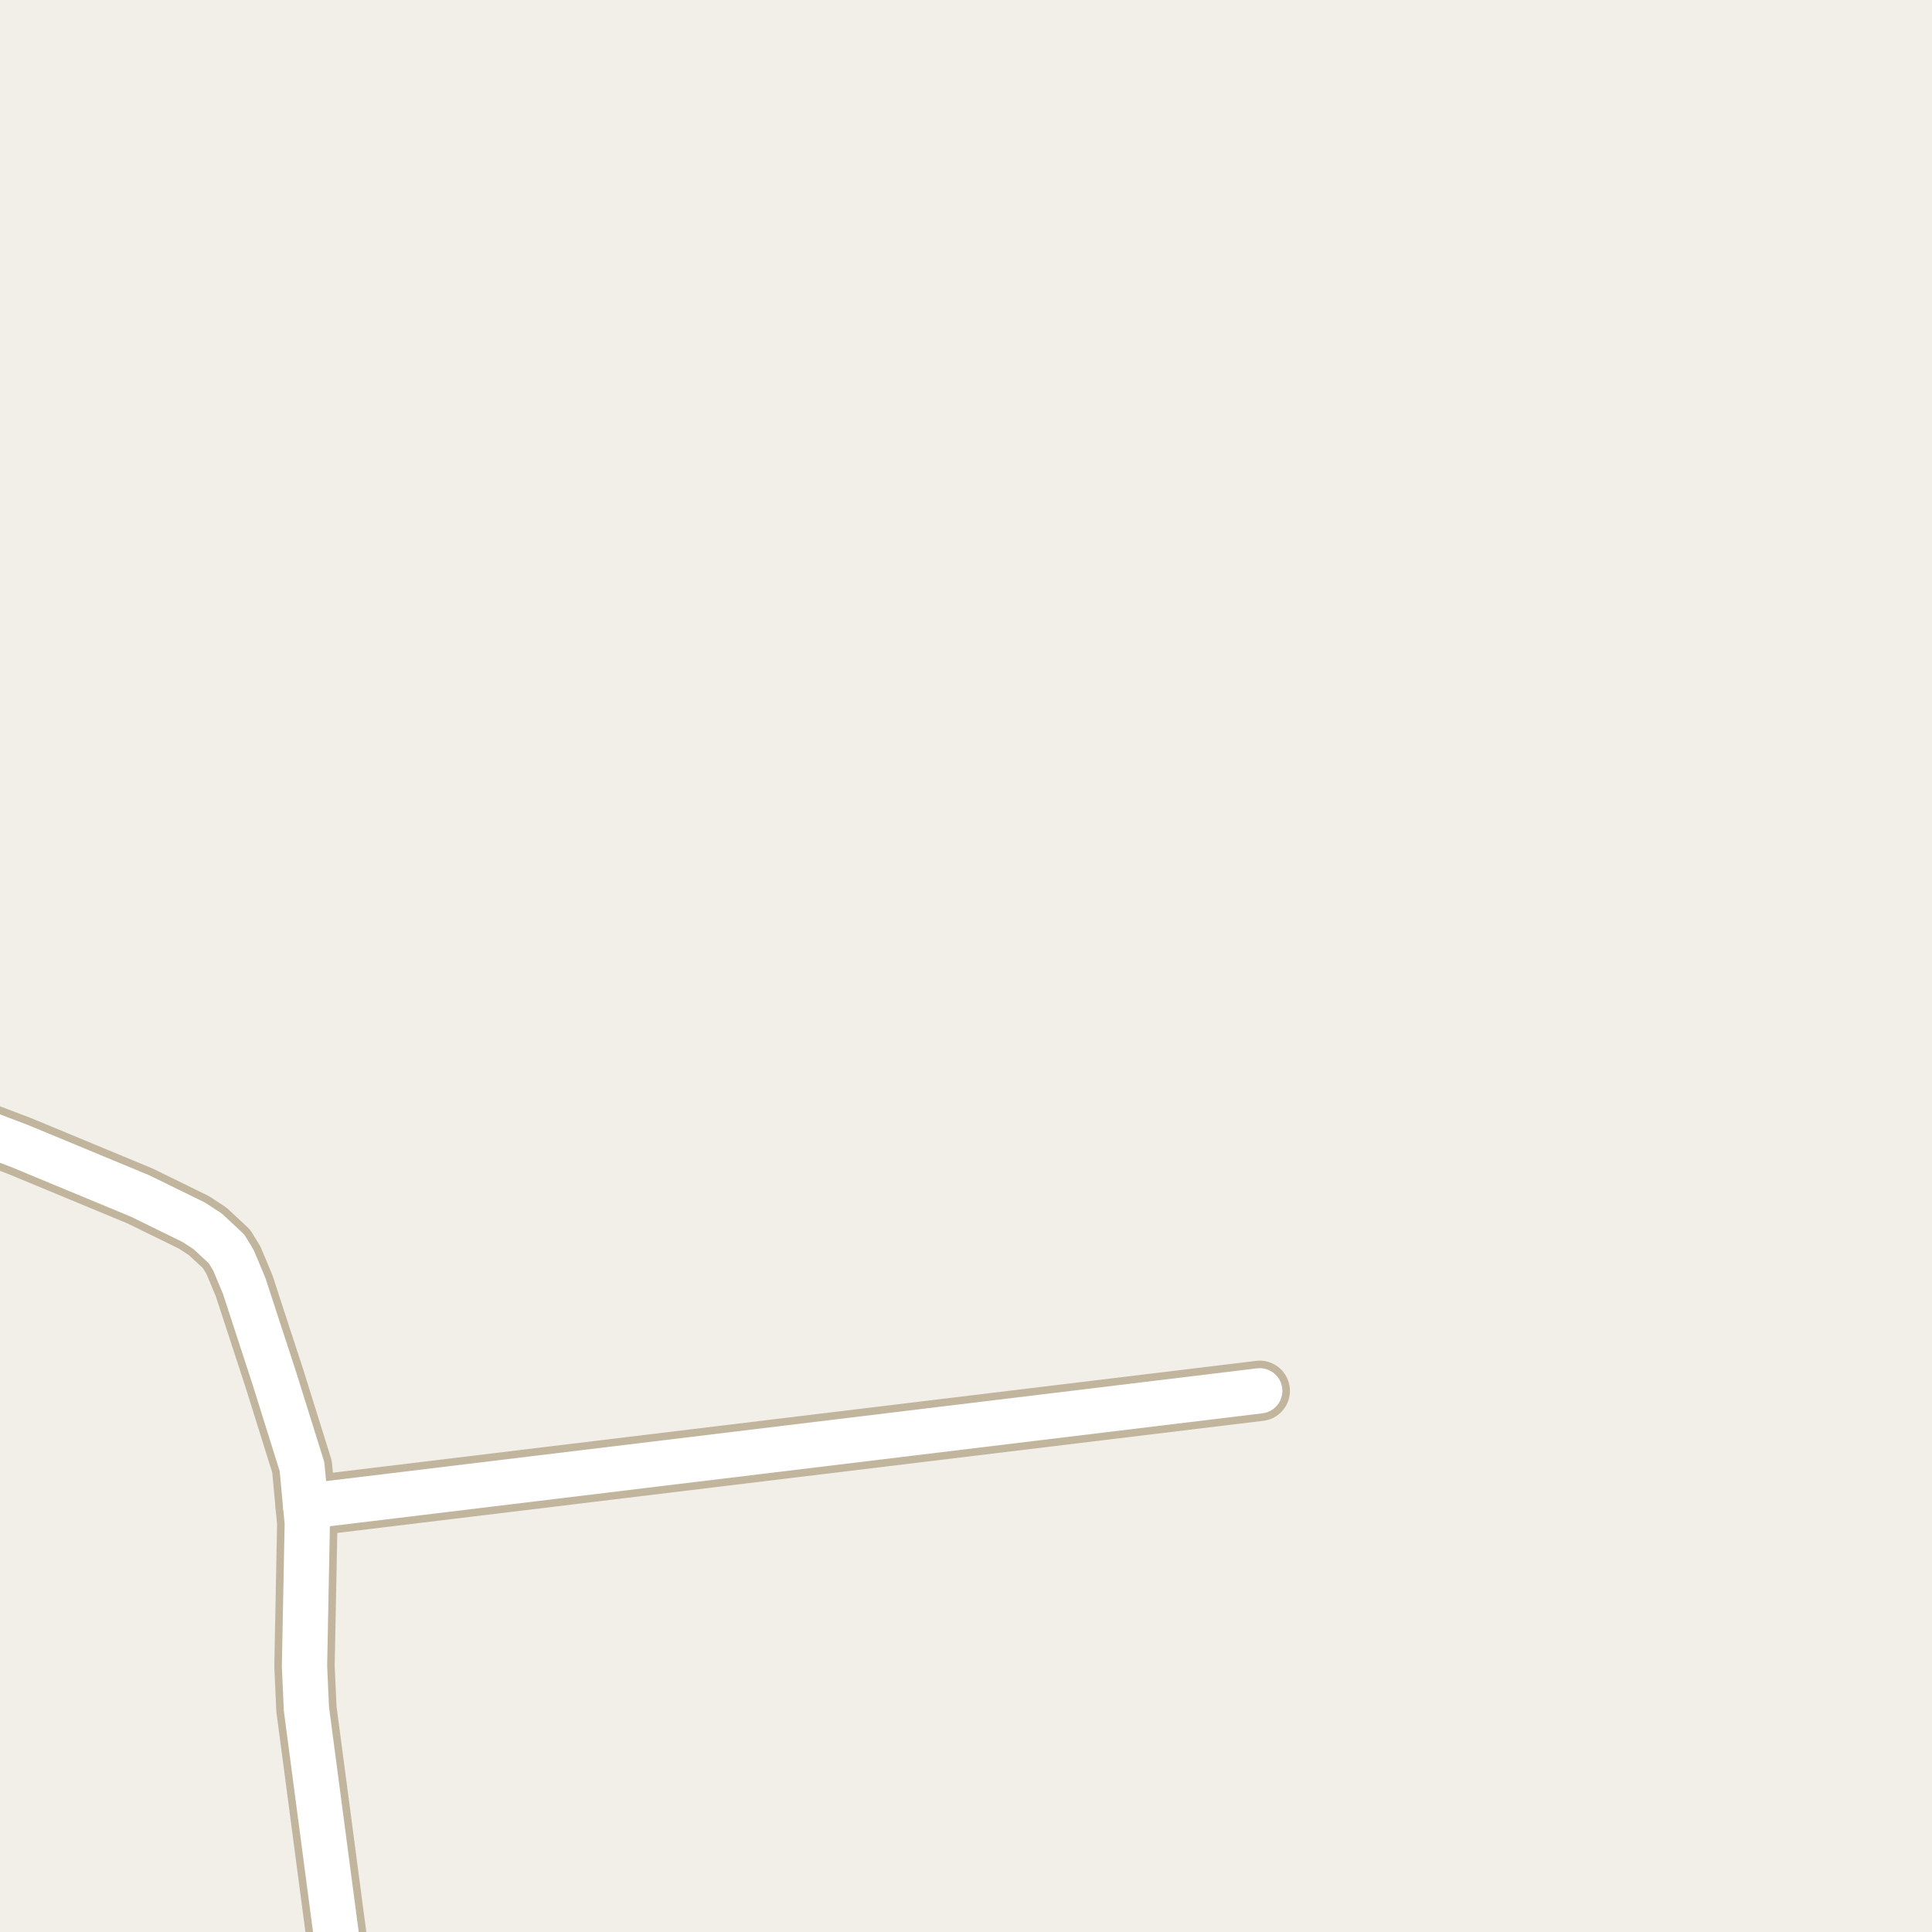 <?xml version="1.0" encoding="UTF-8"?>
<svg xmlns="http://www.w3.org/2000/svg" xmlns:xlink="http://www.w3.org/1999/xlink" width="256pt" height="256pt" viewBox="0 0 256 256" version="1.1">
<g id="surface2">
<rect x="0" y="0" width="256" height="256" style="fill:rgb(94.902%,93.725%,91.373%);fill-opacity:1;stroke:none;"/>
<path style="fill:none;stroke-width:8;stroke-linecap:round;stroke-linejoin:round;stroke:rgb(75.686%,70.98%,61.569%);stroke-opacity:1;stroke-miterlimit:10;" d="M 40.508 199.602 L 166.922 184.293 "/>
<path style="fill:none;stroke-width:8;stroke-linecap:round;stroke-linejoin:round;stroke:rgb(75.686%,70.98%,61.569%);stroke-opacity:1;stroke-miterlimit:10;" d="M 45.559 264 L 40.602 226.434 L 40.348 220.754 L 40.719 201.789 L 40.508 199.602 L 40.02 194.348 L 36.363 182.66 L 32.355 170.387 L 30.934 166.992 L 30.023 165.492 L 27.531 163.172 L 25.688 161.965 L 18.559 158.473 L 2.574 151.844 L -9 147.457 "/>
<path style="fill:none;stroke-width:6;stroke-linecap:round;stroke-linejoin:round;stroke:rgb(100%,100%,100%);stroke-opacity:1;stroke-miterlimit:10;" d="M 40.508 199.602 L 166.922 184.293 "/>
<path style="fill:none;stroke-width:6;stroke-linecap:round;stroke-linejoin:round;stroke:rgb(100%,100%,100%);stroke-opacity:1;stroke-miterlimit:10;" d="M 45.559 264 L 40.602 226.434 L 40.348 220.754 L 40.719 201.789 L 40.508 199.602 L 40.02 194.348 L 36.363 182.66 L 32.355 170.387 L 30.934 166.992 L 30.023 165.492 L 27.531 163.172 L 25.688 161.965 L 18.559 158.473 L 2.574 151.844 L -9 147.457 "/>
</g>
</svg>

